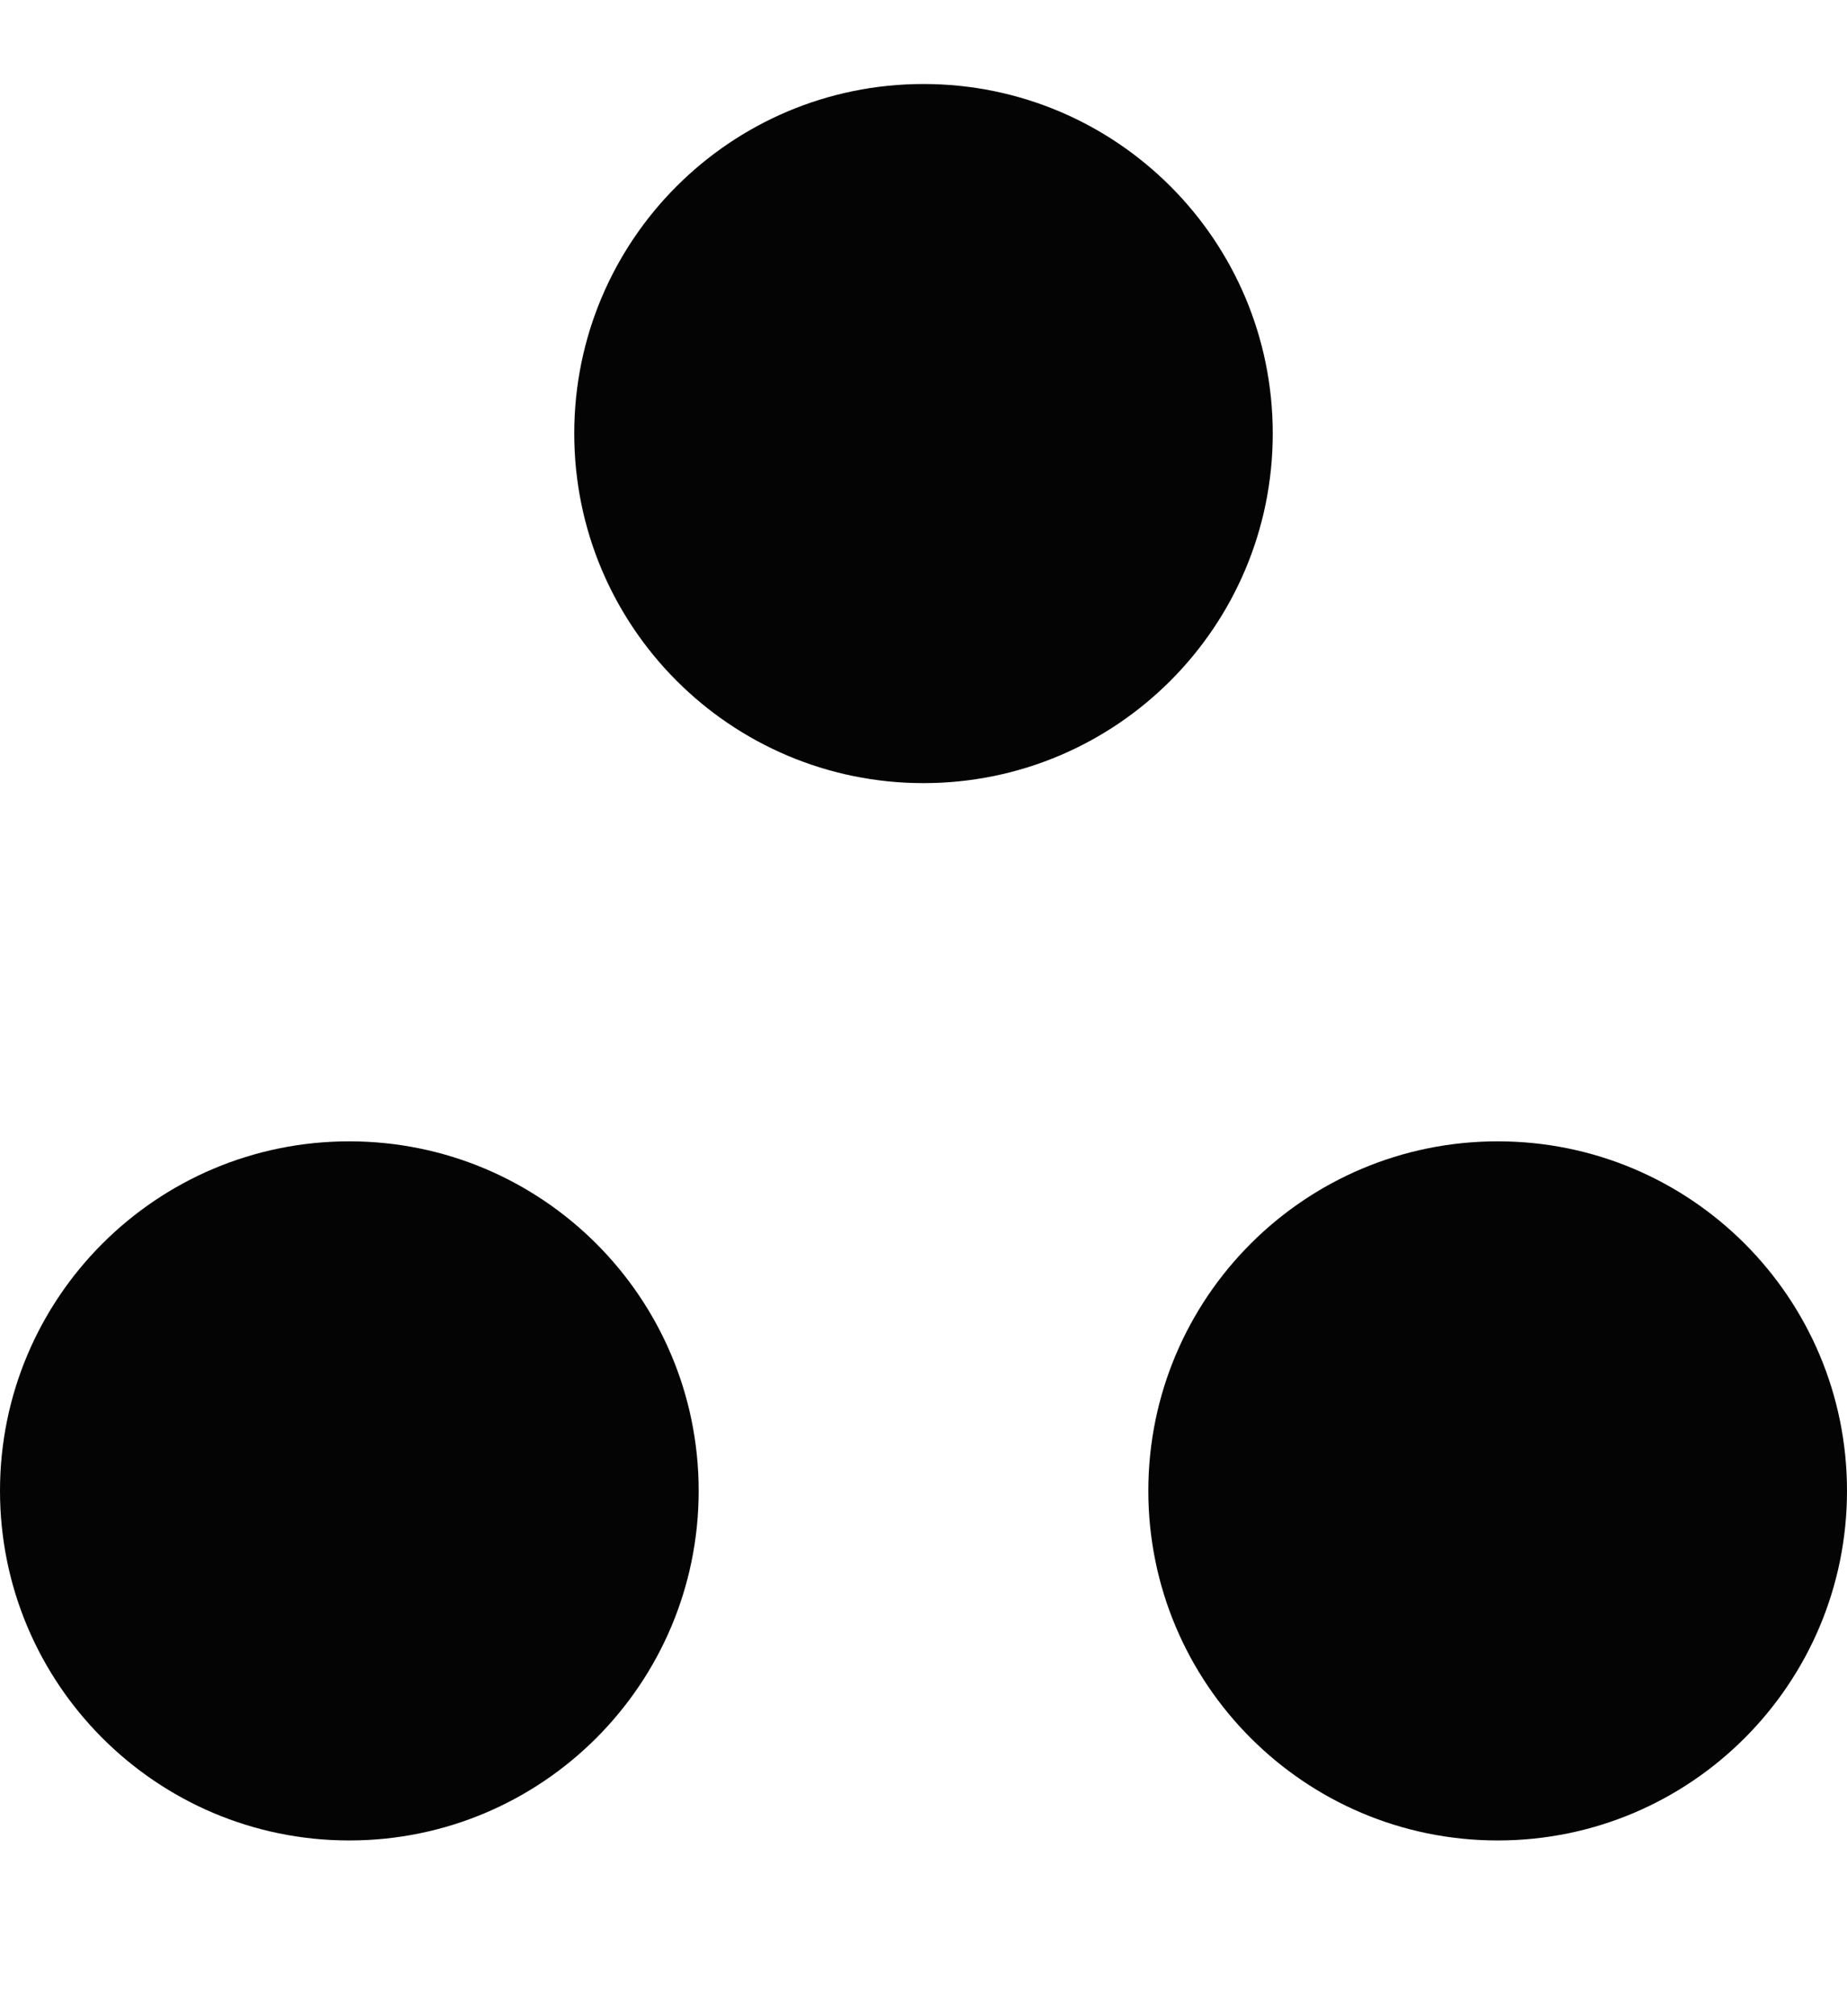 <svg width="11" height="12" viewBox="0 0 11 12" fill="none" xmlns="http://www.w3.org/2000/svg">
<g clip-path="url(#clip0_49_1813)">
<path fill-rule="evenodd" clip-rule="evenodd" d="M5.5 0.5C6.649 0.5 7.58 1.431 7.58 2.58C7.58 3.729 6.649 4.661 5.5 4.661C4.351 4.661 3.42 3.729 3.42 2.58C3.42 1.431 4.351 0.5 5.5 0.5Z" fill="#040404"/>
<path fill-rule="evenodd" clip-rule="evenodd" d="M2.08 6.793C3.229 6.793 4.161 7.724 4.161 8.873C4.161 10.022 3.229 10.954 2.08 10.954C0.932 10.954 0 10.022 0 8.873C0 7.724 0.932 6.793 2.08 6.793Z" fill="#040404"/>
<path fill-rule="evenodd" clip-rule="evenodd" d="M8.92 6.793C10.069 6.793 11 7.724 11 8.873C11 10.022 10.069 10.954 8.92 10.954C7.771 10.954 6.839 10.022 6.839 8.873C6.839 7.724 7.771 6.793 8.92 6.793Z" fill="#040404"/>
</g>
<defs>
<clipPath id="clip0_49_1813">
<rect width="11" height="11" fill="white" transform="translate(0 0.5)"/>
</clipPath>
</defs>
</svg>
